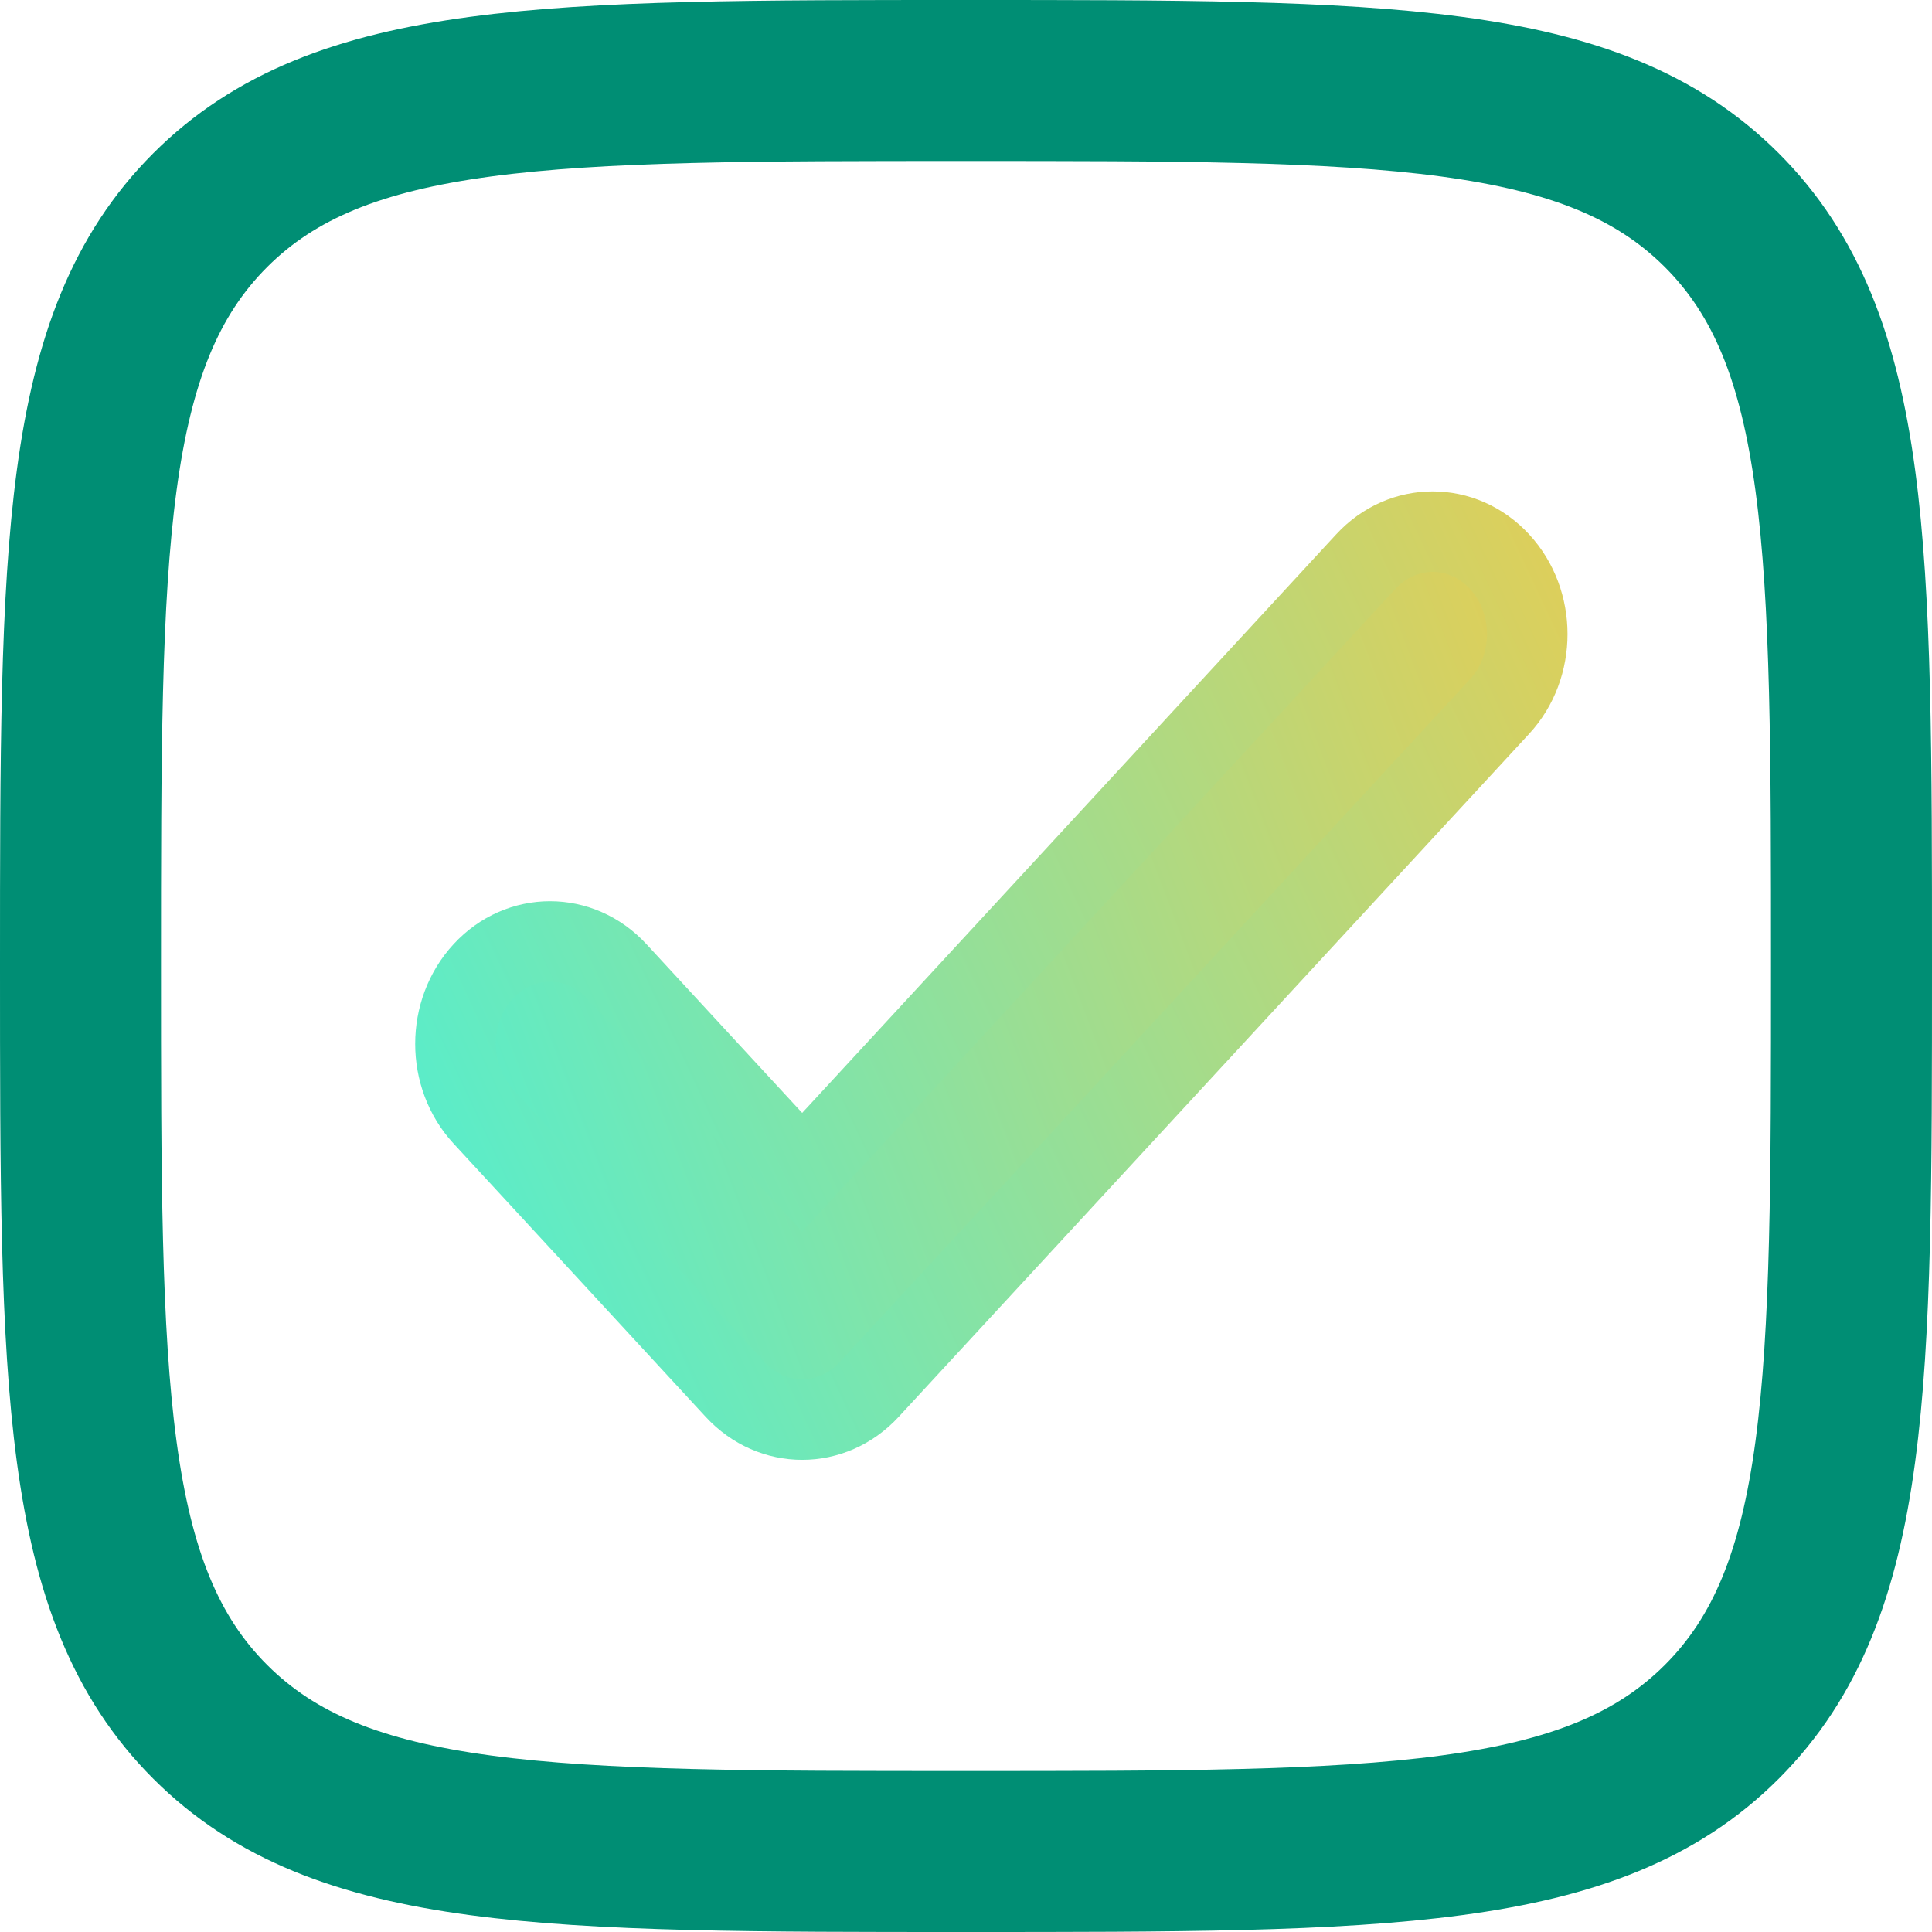 <svg width="24" height="24" viewBox="0 0 24 24" fill="none" xmlns="http://www.w3.org/2000/svg">
<path d="M12 23C6.815 23 4.222 23 2.611 21.389C1 19.778 1 17.185 1 12C1 6.815 1 4.222 2.611 2.611C4.222 1 6.815 1 12 1C17.185 1 19.778 1 21.389 2.611C23 4.222 23 6.815 23 12C23 17.185 23 19.778 21.389 21.389C19.778 23 17.185 23 12 23Z" stroke="#008E74" stroke-width="2"/>
<path d="M18.628 6.977C19.087 7.474 19.087 8.28 18.628 8.777L10.796 17.262C10.337 17.759 9.593 17.759 9.134 17.262L6.002 13.867C5.543 13.37 5.543 12.565 6.002 12.068C6.46 11.571 7.204 11.571 7.663 12.068L9.965 14.562L16.966 6.977C17.425 6.48 18.169 6.48 18.628 6.977Z" fill="url(#paint0_linear_86_93)" stroke="url(#paint1_linear_86_93)"/>
<defs>
<linearGradient id="paint0_linear_86_93" x1="5.146" y1="15.98" x2="23.334" y2="9.096" gradientUnits="userSpaceOnUse">
<stop stop-color="#50EFD2"/>
<stop offset="1" stop-color="#FFC73E"/>
</linearGradient>
<linearGradient id="paint1_linear_86_93" x1="5.658" y1="17.634" x2="24.685" y2="8.761" gradientUnits="userSpaceOnUse">
<stop stop-color="#50EFD2"/>
<stop offset="1" stop-color="#FFC73E"/>
</linearGradient>
</defs>
</svg>
